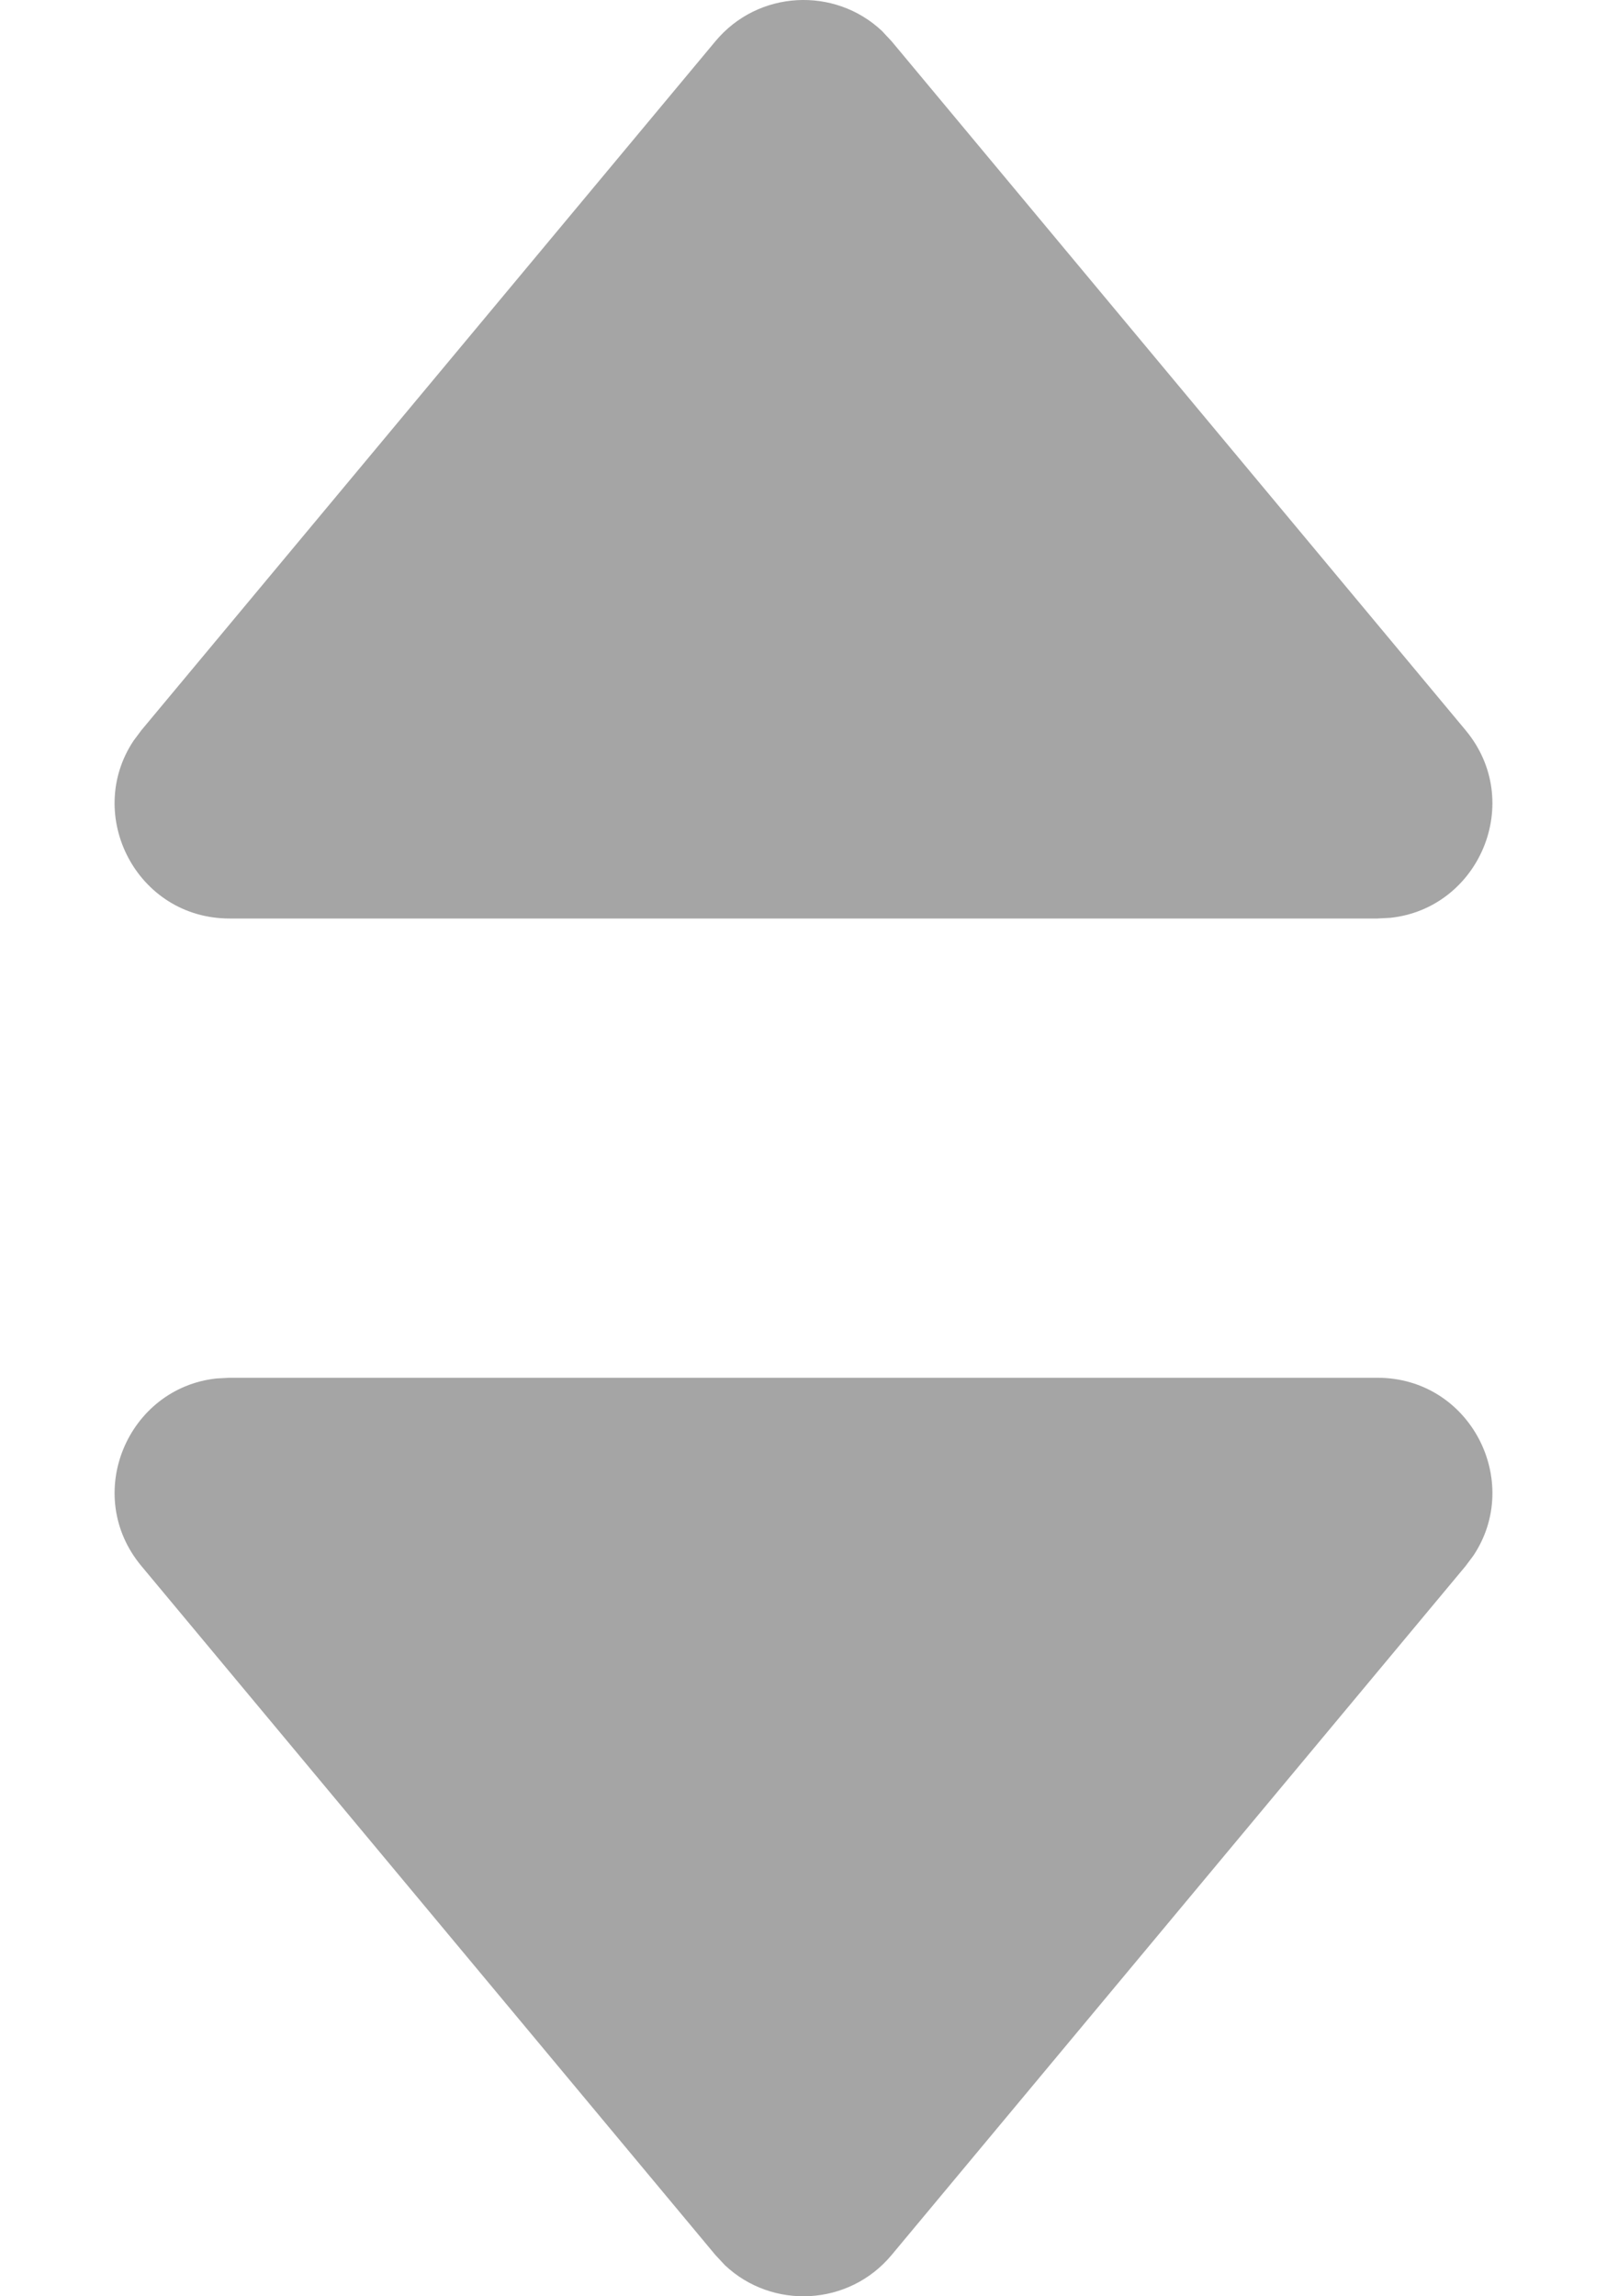 <svg width="14" height="20" viewBox="0 0 14 20" fill="none" xmlns="http://www.w3.org/2000/svg">
<path fill-rule="evenodd" clip-rule="evenodd" d="M7.684 0.27C7.272 -0.118 6.605 -0.088 6.232 0.36L1.232 6.36L1.164 6.451C0.732 7.099 1.191 8 2 8H12L12.113 7.994C12.888 7.911 13.286 6.982 12.768 6.36L7.768 0.36L7.684 0.27ZM12.836 13.549C13.268 12.901 12.809 12 12 12H2L1.887 12.006C1.112 12.089 0.714 13.018 1.232 13.64L6.232 19.64L6.316 19.73C6.728 20.118 7.395 20.088 7.768 19.64L12.768 13.64L12.836 13.549Z" fill="#A5A5A5"/>
</svg>
